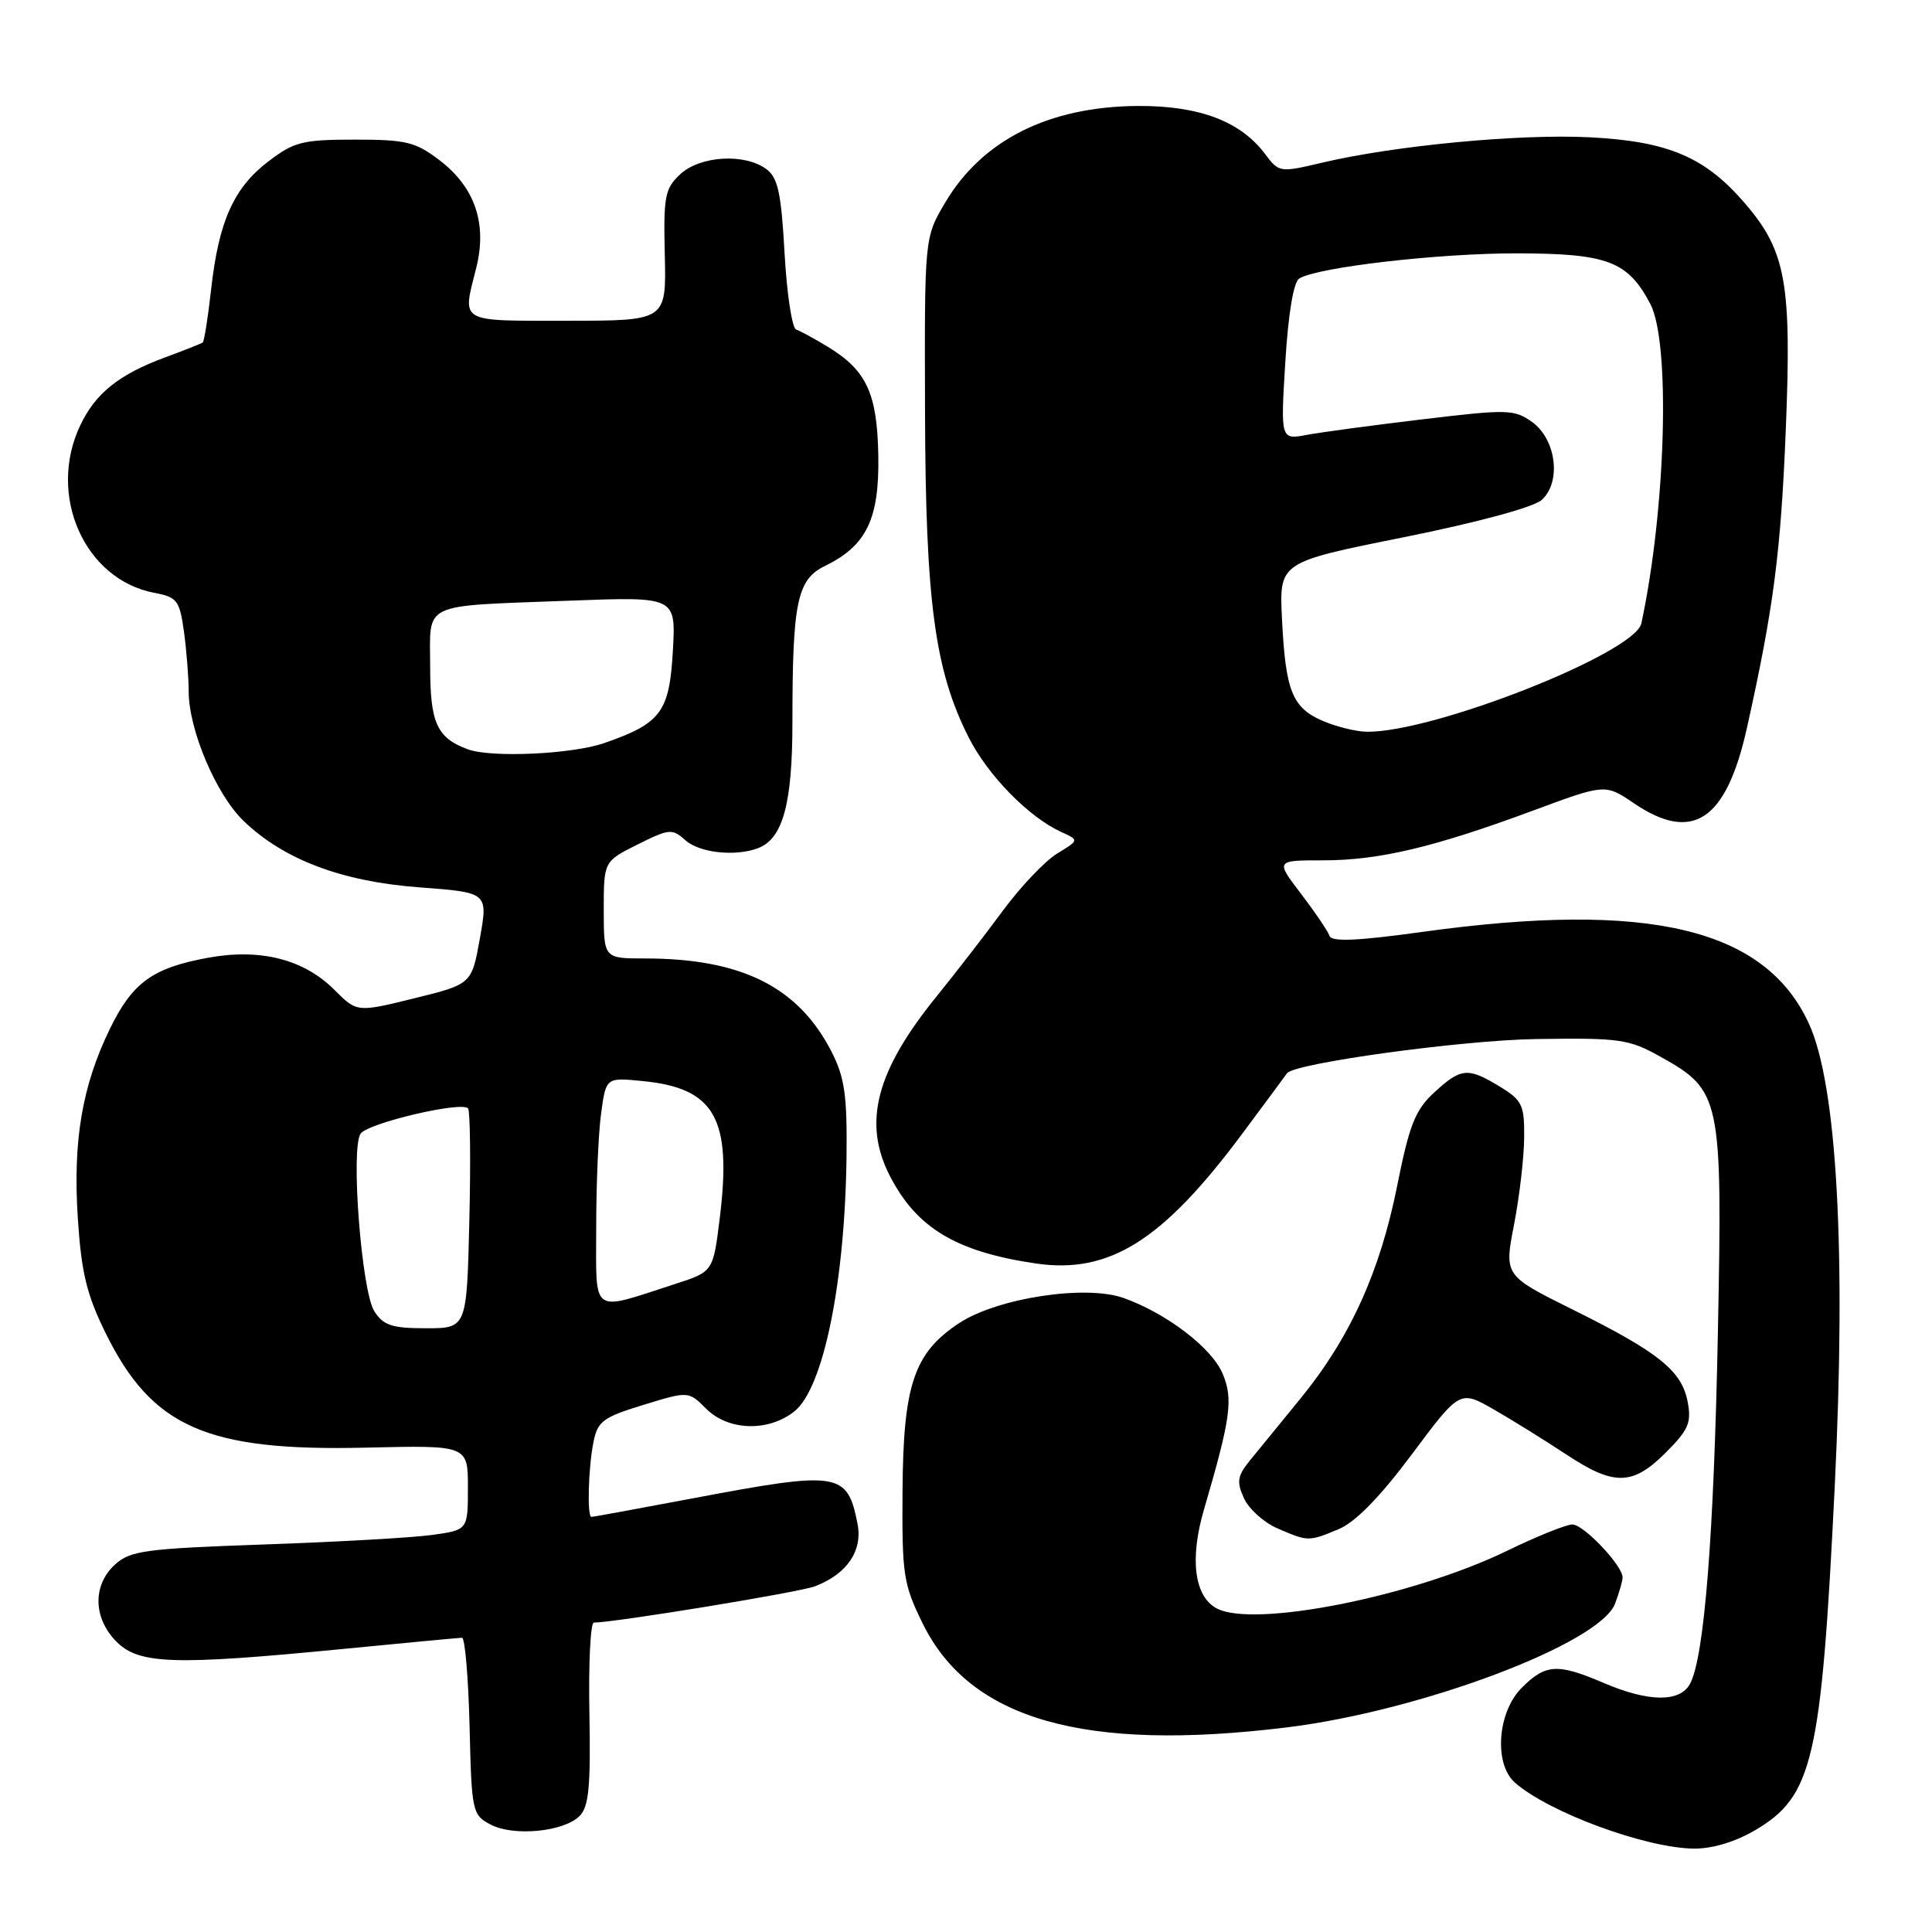 <?xml version="1.0" encoding="UTF-8" standalone="no"?>
<!DOCTYPE svg PUBLIC "-//W3C//DTD SVG 1.1//EN" "http://www.w3.org/Graphics/SVG/1.1/DTD/svg11.dtd" >
<svg xmlns="http://www.w3.org/2000/svg" xmlns:xlink="http://www.w3.org/1999/xlink" version="1.1" viewBox="0 0 256 256">
 <g >
 <path fill="currentColor"
d=" M 232.53 242.53 C 240.22 238.03 241.33 233.23 243.11 197.00 C 244.64 165.84 243.41 143.77 239.70 135.66 C 233.91 123.00 218.48 119.33 188.48 123.48 C 179.85 124.68 176.44 124.82 176.17 124.01 C 175.96 123.39 174.27 120.89 172.40 118.44 C 169.01 114.00 169.01 114.00 175.30 114.00 C 182.71 114.00 189.99 112.28 203.10 107.42 C 212.70 103.86 212.70 103.86 216.49 106.43 C 224.29 111.72 228.74 108.75 231.48 96.44 C 235.00 80.64 235.97 73.21 236.63 56.84 C 237.41 37.56 236.65 33.28 231.27 27.01 C 225.97 20.81 221.07 18.72 210.61 18.19 C 201.27 17.72 184.77 19.29 175.17 21.56 C 169.59 22.88 169.47 22.86 167.64 20.42 C 164.39 16.07 158.90 14.00 150.79 14.04 C 138.94 14.12 130.11 18.56 125.19 26.93 C 122.50 31.50 122.50 31.50 122.57 54.50 C 122.64 79.76 123.86 88.84 128.37 97.74 C 130.91 102.76 136.32 108.28 140.62 110.24 C 143.00 111.32 143.00 111.32 140.08 113.10 C 138.47 114.08 135.23 117.49 132.87 120.69 C 130.52 123.88 126.59 128.96 124.15 131.97 C 116.08 141.90 114.29 148.74 117.90 155.79 C 121.45 162.71 126.67 165.85 137.20 167.41 C 146.97 168.86 154.05 164.42 164.60 150.23 C 167.76 145.98 170.43 142.38 170.53 142.22 C 171.43 140.89 193.67 137.83 203.50 137.68 C 214.62 137.51 215.83 137.68 220.00 140.01 C 228.05 144.49 228.24 145.40 227.63 176.50 C 227.10 203.57 225.83 219.58 223.94 223.11 C 222.61 225.59 218.45 225.55 212.50 223.00 C 206.39 220.38 204.80 220.47 201.64 223.64 C 198.41 226.86 197.92 233.75 200.75 236.22 C 205.23 240.15 218.00 244.86 224.41 244.95 C 226.85 244.98 229.91 244.07 232.53 242.53 Z  M 76.80 240.63 C 78.02 239.40 78.28 236.74 78.10 227.05 C 77.97 220.42 78.24 215.00 78.69 215.00 C 81.54 214.98 105.96 210.98 108.00 210.19 C 112.26 208.55 114.34 205.47 113.62 201.87 C 112.26 195.05 111.18 194.88 92.00 198.50 C 84.70 199.88 78.57 201.00 78.37 201.00 C 77.78 201.00 77.95 194.52 78.63 191.12 C 79.18 188.33 79.88 187.80 85.24 186.16 C 91.23 184.32 91.23 184.32 93.57 186.66 C 96.50 189.59 101.77 189.76 105.24 187.03 C 109.10 183.99 111.97 169.96 112.17 153.18 C 112.26 145.17 111.92 142.76 110.20 139.39 C 105.80 130.77 98.27 127.00 85.45 127.00 C 80.00 127.00 80.00 127.00 80.00 120.57 C 80.00 114.14 80.00 114.14 84.48 111.90 C 88.69 109.80 89.08 109.77 90.81 111.33 C 92.67 113.01 97.45 113.53 100.46 112.38 C 103.74 111.12 105.00 106.49 105.00 95.69 C 105.00 79.76 105.62 76.79 109.30 75.00 C 114.80 72.32 116.52 68.80 116.38 60.43 C 116.24 52.13 114.84 49.09 109.70 45.96 C 107.94 44.88 106.05 43.86 105.50 43.67 C 104.95 43.49 104.26 38.93 103.96 33.56 C 103.51 25.50 103.08 23.53 101.52 22.39 C 98.64 20.28 92.75 20.65 90.13 23.09 C 88.10 24.99 87.90 26.01 88.09 33.84 C 88.29 42.50 88.29 42.50 75.15 42.50 C 60.62 42.50 61.25 42.86 63.10 35.51 C 64.58 29.64 62.94 24.82 58.25 21.24 C 55.06 18.80 53.80 18.50 47.00 18.50 C 40.10 18.50 38.97 18.79 35.57 21.38 C 30.97 24.88 28.98 29.33 27.98 38.31 C 27.56 42.05 27.06 45.23 26.86 45.38 C 26.66 45.53 24.39 46.43 21.81 47.38 C 15.75 49.63 12.64 52.12 10.63 56.37 C 6.23 65.63 11.20 76.82 20.48 78.56 C 23.48 79.13 23.80 79.55 24.38 83.73 C 24.72 86.23 25.00 89.77 25.00 91.60 C 25.00 96.68 28.62 105.24 32.25 108.75 C 37.58 113.90 45.27 116.81 55.59 117.58 C 64.67 118.26 64.67 118.26 63.59 124.33 C 62.50 130.40 62.50 130.40 54.90 132.28 C 47.30 134.15 47.30 134.15 44.31 131.16 C 40.25 127.09 34.45 125.63 27.50 126.92 C 20.20 128.26 17.53 130.22 14.55 136.35 C 10.87 143.92 9.65 151.17 10.31 161.40 C 10.78 168.63 11.48 171.54 13.99 176.63 C 20.14 189.13 27.39 192.32 48.50 191.82 C 62.00 191.50 62.00 191.50 62.00 197.11 C 62.00 202.73 62.00 202.73 57.25 203.39 C 54.64 203.75 44.62 204.32 35.00 204.65 C 19.26 205.20 17.27 205.47 15.25 207.30 C 12.24 210.04 12.33 214.42 15.45 217.55 C 18.45 220.54 23.08 220.68 45.50 218.49 C 53.75 217.68 60.82 217.02 61.22 217.01 C 61.61 217.01 62.06 222.28 62.22 228.72 C 62.49 240.08 62.58 240.49 65.00 241.76 C 68.05 243.37 74.70 242.73 76.80 240.63 Z  M 170.50 228.89 C 188.30 226.71 211.99 217.78 214.00 212.50 C 214.55 211.05 215.00 209.48 215.00 209.01 C 215.00 207.44 209.84 202.00 208.35 202.00 C 207.54 202.00 203.64 203.57 199.69 205.49 C 187.19 211.56 166.12 215.74 161.22 213.12 C 158.25 211.53 157.61 206.57 159.54 200.00 C 163.07 187.94 163.42 185.42 162.03 182.07 C 160.61 178.63 154.63 174.05 148.91 172.00 C 143.87 170.19 132.12 171.99 127.06 175.34 C 121.11 179.28 119.69 183.48 119.59 197.49 C 119.51 208.67 119.69 209.89 122.26 215.12 C 128.52 227.86 143.66 232.18 170.50 228.89 Z  M 177.40 202.61 C 179.61 201.68 182.86 198.36 187.09 192.69 C 193.44 184.18 193.44 184.18 197.97 186.78 C 200.46 188.21 204.74 190.88 207.49 192.69 C 213.86 196.92 216.32 196.88 220.72 192.48 C 223.75 189.45 224.15 188.50 223.62 185.73 C 222.83 181.62 219.78 179.18 208.44 173.55 C 199.31 169.02 199.31 169.02 200.62 162.26 C 201.34 158.54 201.94 153.36 201.96 150.74 C 202.00 146.42 201.70 145.79 198.75 143.99 C 194.50 141.40 193.60 141.48 190.05 144.75 C 187.53 147.07 186.75 149.02 185.13 157.14 C 182.85 168.56 178.86 177.32 172.29 185.35 C 169.65 188.57 166.63 192.27 165.58 193.57 C 163.96 195.57 163.84 196.35 164.83 198.52 C 165.47 199.94 167.46 201.73 169.25 202.51 C 173.34 204.28 173.38 204.29 177.40 202.61 Z  M 175.24 95.51 C 171.22 93.76 170.34 91.55 169.87 82.00 C 169.50 74.50 169.50 74.50 185.99 71.19 C 195.80 69.22 203.22 67.21 204.29 66.24 C 206.92 63.86 206.21 58.21 203.00 55.91 C 200.66 54.24 199.75 54.21 188.60 55.55 C 182.05 56.33 175.11 57.26 173.19 57.62 C 169.68 58.28 169.68 58.28 170.31 47.97 C 170.70 41.58 171.40 37.37 172.15 36.91 C 174.58 35.40 190.75 33.54 201.12 33.57 C 213.03 33.60 215.69 34.62 218.67 40.26 C 221.36 45.35 220.75 67.37 217.49 82.60 C 216.64 86.54 189.90 97.09 181.09 96.96 C 179.67 96.94 177.03 96.28 175.24 95.51 Z  M 49.60 173.75 C 47.91 171.12 46.44 152.17 47.78 150.22 C 48.75 148.81 61.20 145.88 62.02 146.87 C 62.30 147.22 62.38 153.91 62.19 161.75 C 61.85 176.00 61.85 176.00 56.45 176.00 C 51.94 176.00 50.81 175.63 49.60 173.75 Z  M 79.00 162.66 C 79.00 156.95 79.29 150.14 79.65 147.53 C 80.30 142.77 80.30 142.77 85.09 143.24 C 94.72 144.16 96.99 148.16 95.38 161.34 C 94.50 168.50 94.50 168.50 89.50 170.12 C 78.14 173.80 79.00 174.41 79.00 162.66 Z  M 62.00 99.29 C 57.90 97.78 57.00 95.82 57.00 88.36 C 57.00 79.64 55.49 80.36 75.53 79.59 C 89.56 79.06 89.56 79.06 89.16 86.22 C 88.70 94.36 87.60 95.84 80.07 98.46 C 75.81 99.94 65.11 100.43 62.00 99.29 Z "/>
</g>
</svg>